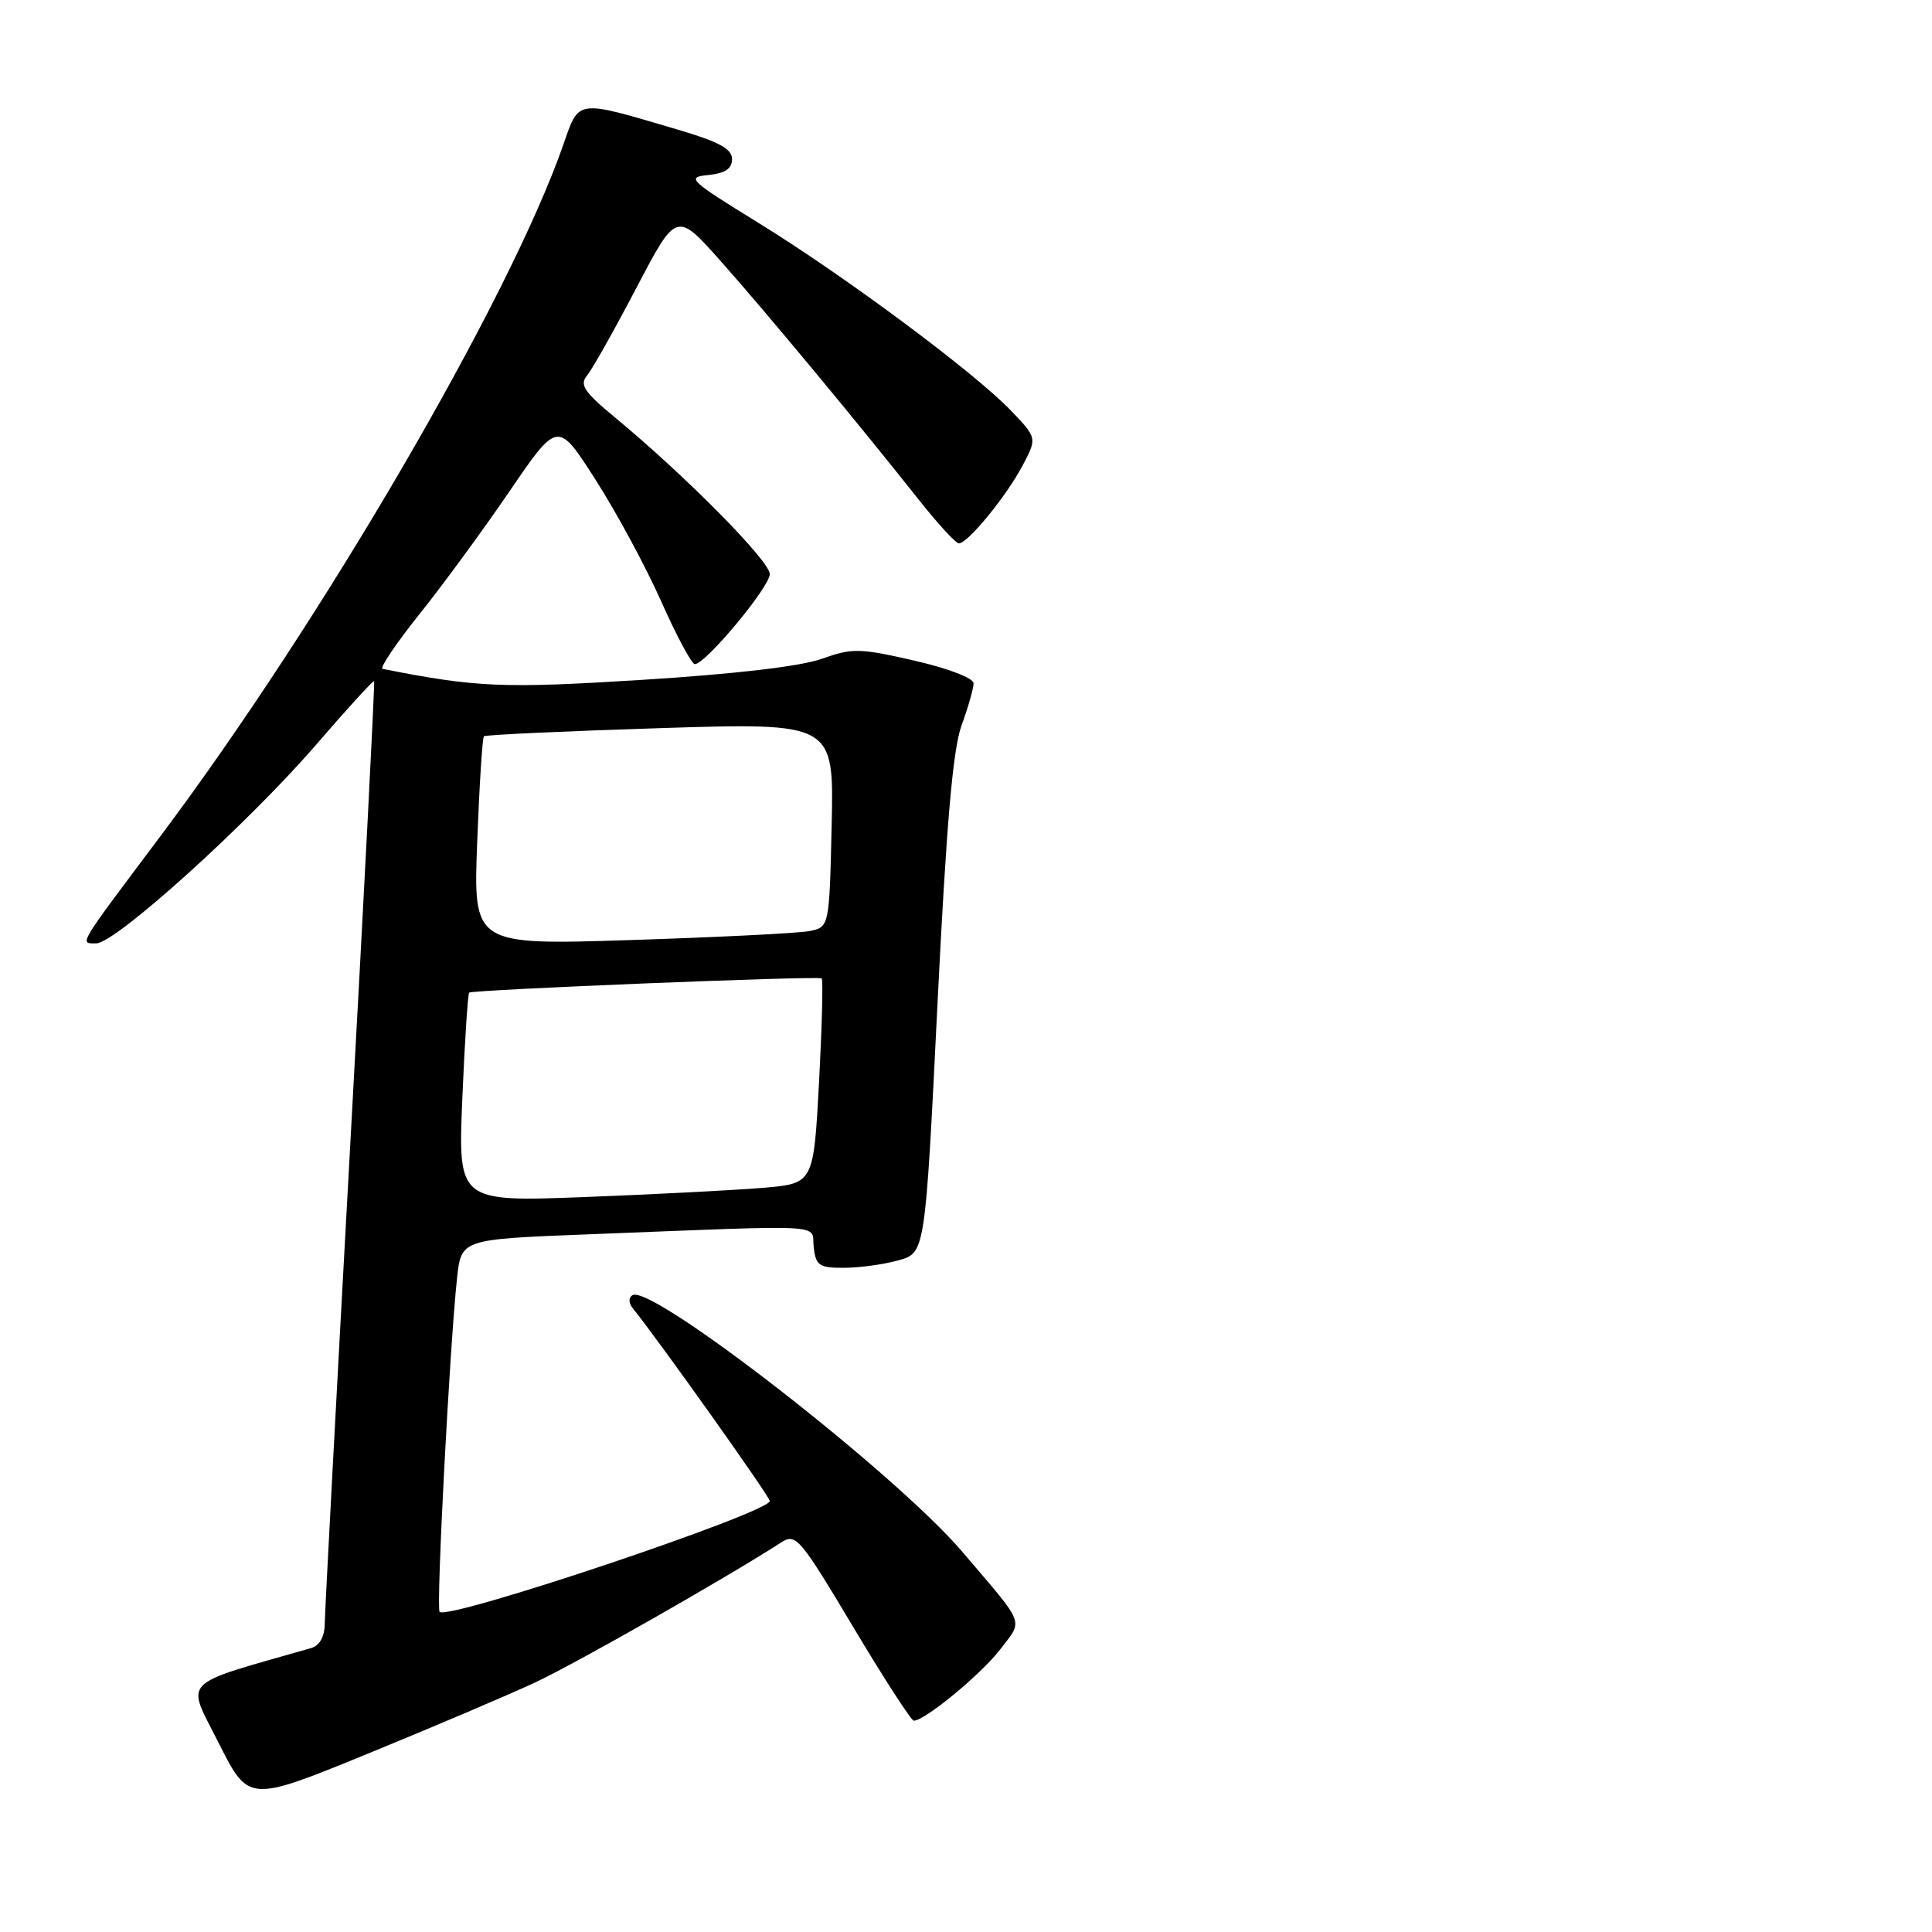 <?xml version="1.0" encoding="UTF-8" standalone="no"?>
<!DOCTYPE svg PUBLIC "-//W3C//DTD SVG 1.1//EN" "http://www.w3.org/Graphics/SVG/1.1/DTD/svg11.dtd" >
<svg xmlns="http://www.w3.org/2000/svg" xmlns:xlink="http://www.w3.org/1999/xlink" version="1.1" viewBox="0 0 256 256">
 <g >
 <path fill="currentColor"
d=" M 70.90 222.94 C 76.25 220.45 96.28 209.05 103.53 204.37 C 105.45 203.13 106.00 203.78 113.02 215.53 C 117.11 222.39 120.75 228.00 121.08 228.00 C 122.55 228.00 130.02 221.83 132.52 218.57 C 135.59 214.53 136.01 215.59 127.51 205.62 C 118.68 195.25 86.31 170.07 83.80 171.62 C 83.27 171.95 83.29 172.66 83.84 173.34 C 87.36 177.71 102.00 198.31 102.00 198.89 C 102.00 200.42 59.40 214.73 58.25 213.58 C 57.77 213.10 59.58 178.50 60.56 169.35 C 61.12 164.21 61.12 164.21 77.81 163.56 C 110.52 162.29 107.46 162.11 107.82 165.25 C 108.10 167.70 108.54 168.00 111.82 167.99 C 113.84 167.99 117.10 167.55 119.05 167.00 C 122.59 166.02 122.59 166.02 124.21 133.26 C 125.40 109.23 126.25 99.33 127.41 96.12 C 128.29 93.72 129.00 91.20 129.00 90.54 C 129.00 89.85 125.63 88.56 121.13 87.53 C 113.88 85.87 112.92 85.86 108.88 87.30 C 106.13 88.29 97.32 89.32 85.16 90.08 C 66.63 91.24 63.13 91.09 50.70 88.63 C 50.27 88.54 52.43 85.33 55.50 81.48 C 58.58 77.64 63.98 70.28 67.50 65.12 C 73.90 55.74 73.90 55.74 78.89 63.53 C 81.64 67.82 85.56 75.07 87.60 79.66 C 89.64 84.25 91.65 88.00 92.07 88.00 C 93.49 88.00 102.00 77.78 102.00 76.07 C 102.00 74.34 90.83 63.04 81.53 55.35 C 77.37 51.91 76.76 50.99 77.80 49.74 C 78.48 48.92 81.42 43.69 84.34 38.12 C 89.64 28.00 89.64 28.00 95.57 34.68 C 101.65 41.53 113.67 56.02 121.77 66.25 C 124.27 69.41 126.65 72.00 127.06 72.00 C 128.23 72.00 133.32 65.79 135.47 61.74 C 137.43 58.04 137.43 58.04 133.97 54.42 C 129.09 49.33 111.97 36.60 100.45 29.50 C 91.30 23.86 90.90 23.48 93.86 23.19 C 96.09 22.96 97.00 22.36 97.00 21.08 C 97.00 19.72 95.26 18.78 89.75 17.16 C 76.21 13.16 76.77 13.09 74.64 19.18 C 67.48 39.70 42.59 82.39 21.12 110.98 C 10.16 125.59 10.51 125.00 12.76 125.00 C 15.30 125.00 32.88 109.11 41.93 98.63 C 46.01 93.90 49.45 90.13 49.57 90.26 C 49.69 90.39 48.27 117.95 46.42 151.50 C 44.57 185.05 43.04 213.71 43.03 215.18 C 43.01 216.86 42.35 218.05 41.25 218.37 C 23.56 223.45 24.64 222.34 28.98 230.96 C 32.94 238.83 32.94 238.83 48.72 232.38 C 57.40 228.83 67.38 224.58 70.90 222.94 Z  M 61.26 145.54 C 61.58 138.00 61.99 131.69 62.17 131.53 C 62.60 131.14 108.38 129.29 108.87 129.64 C 109.08 129.79 108.92 135.97 108.53 143.36 C 107.80 156.82 107.80 156.82 101.15 157.39 C 97.49 157.70 86.89 158.25 77.59 158.61 C 60.69 159.26 60.69 159.26 61.26 145.54 Z  M 63.23 111.57 C 63.52 104.06 63.92 97.76 64.12 97.56 C 64.33 97.37 74.85 96.88 87.50 96.48 C 110.50 95.76 110.50 95.76 110.20 109.31 C 109.89 122.86 109.89 122.86 107.20 123.38 C 105.71 123.66 95.10 124.19 83.60 124.56 C 62.71 125.23 62.71 125.23 63.23 111.57 Z "/>
</g>
</svg>
